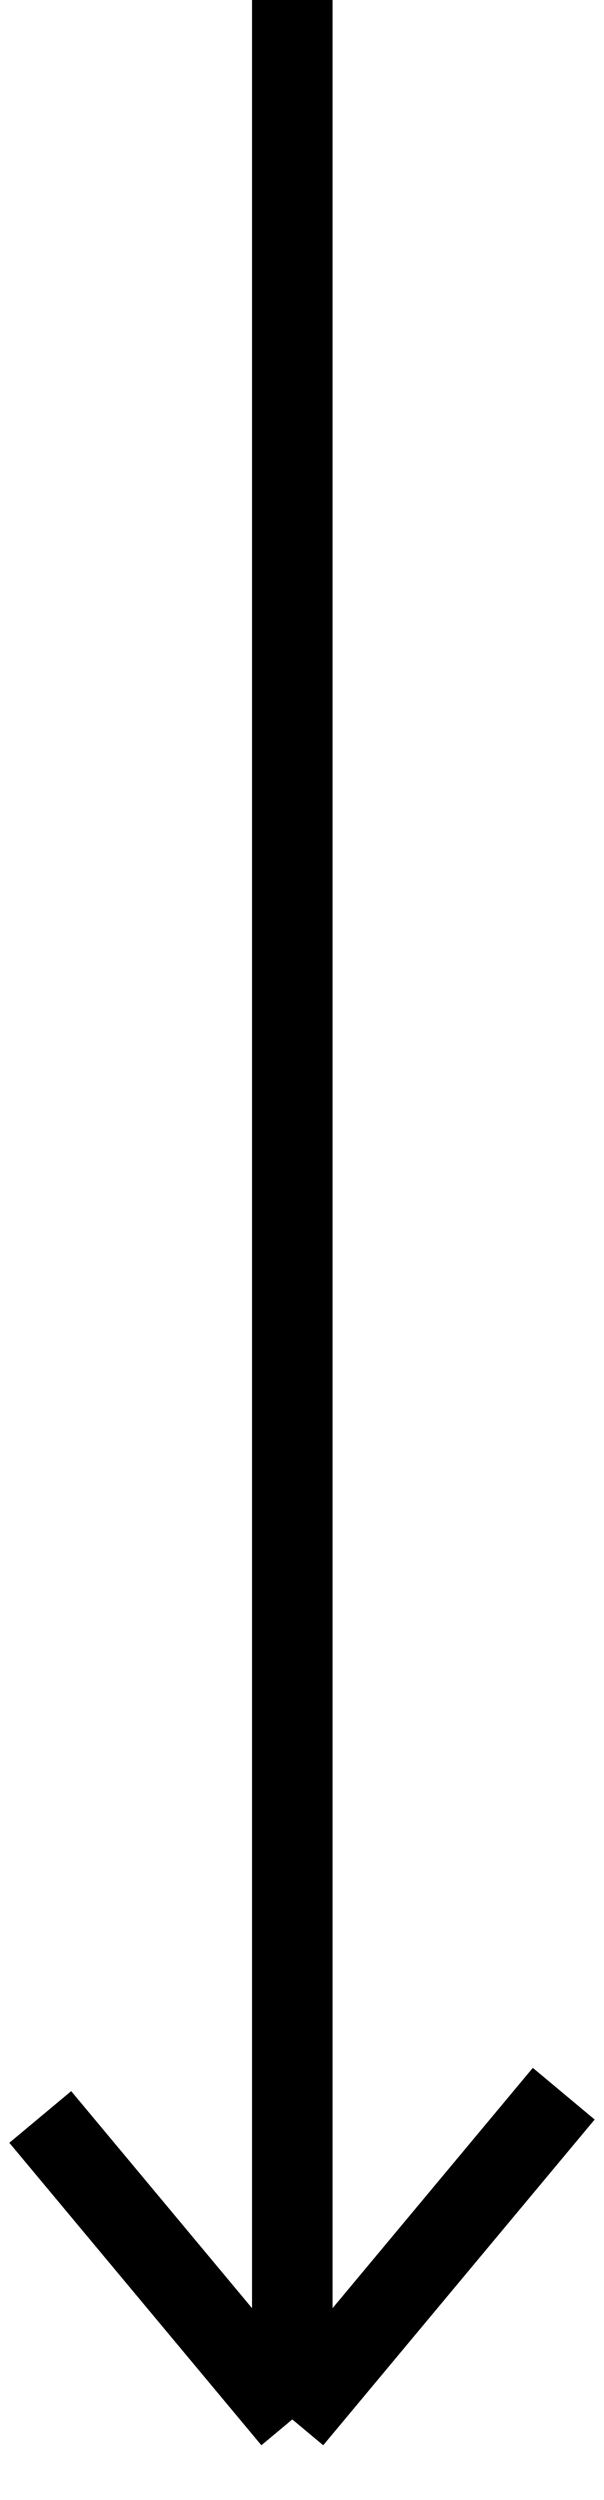 <svg width="15" height="62" viewBox="0 0 15 62" fill="none" xmlns="http://www.w3.org/2000/svg">
<path d="M7.259 -1.8918e-07L7.259 60M7.259 60L14 51.922M7.259 60L1 52.499" stroke="black" stroke-width="2"/>
</svg>

